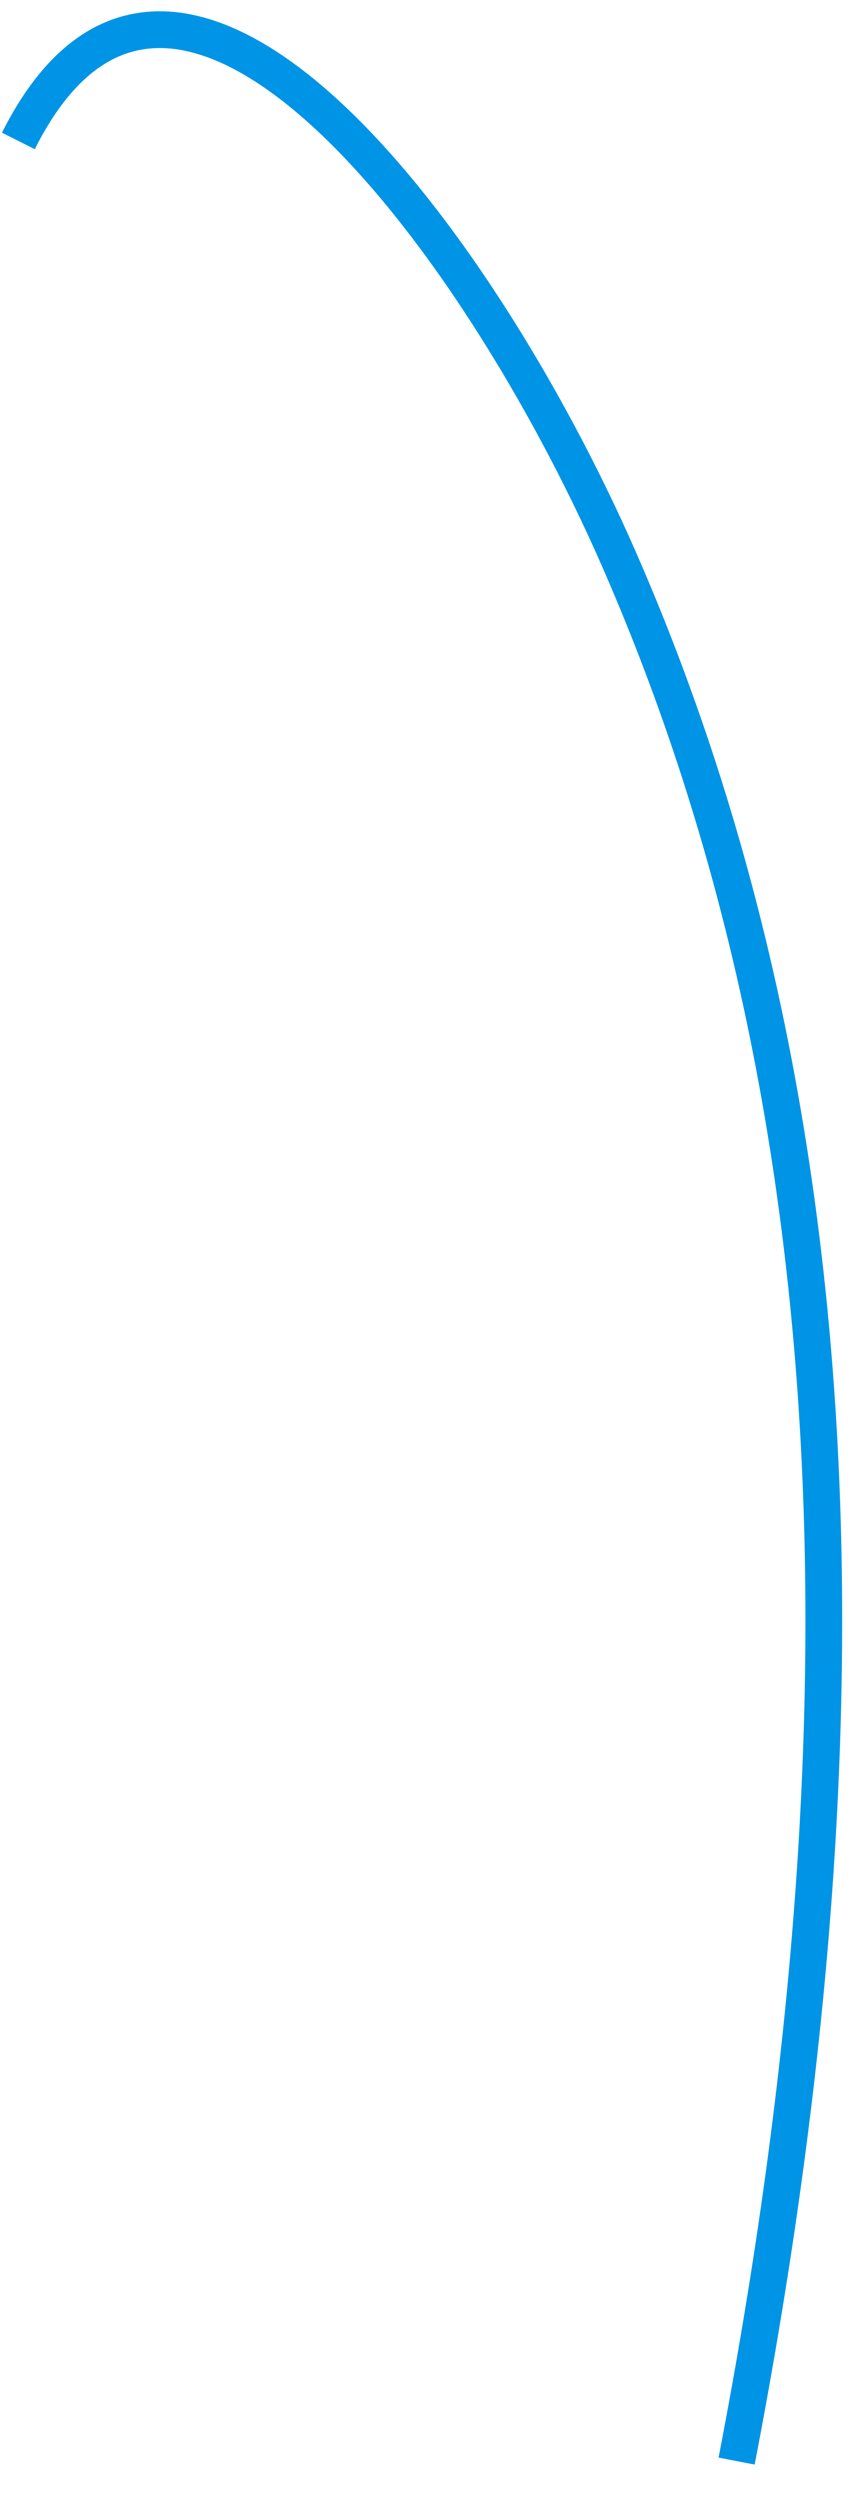 ﻿<?xml version="1.0" encoding="utf-8"?>
<svg version="1.1" xmlns:xlink="http://www.w3.org/1999/xlink" width="70px" height="204px" xmlns="http://www.w3.org/2000/svg">
  <g transform="matrix(1 0 0 1 -313.5 -48.5 )">
    <path d="M 0 10  C 12.7 -15.269  37.357 17.479  49 44  C 67 85  71.014 135.373  58.667 199.333  " stroke-width="3" stroke="#0094e6" fill="none" transform="matrix(1 0 0 1 315 50 )" />
  </g>
</svg>